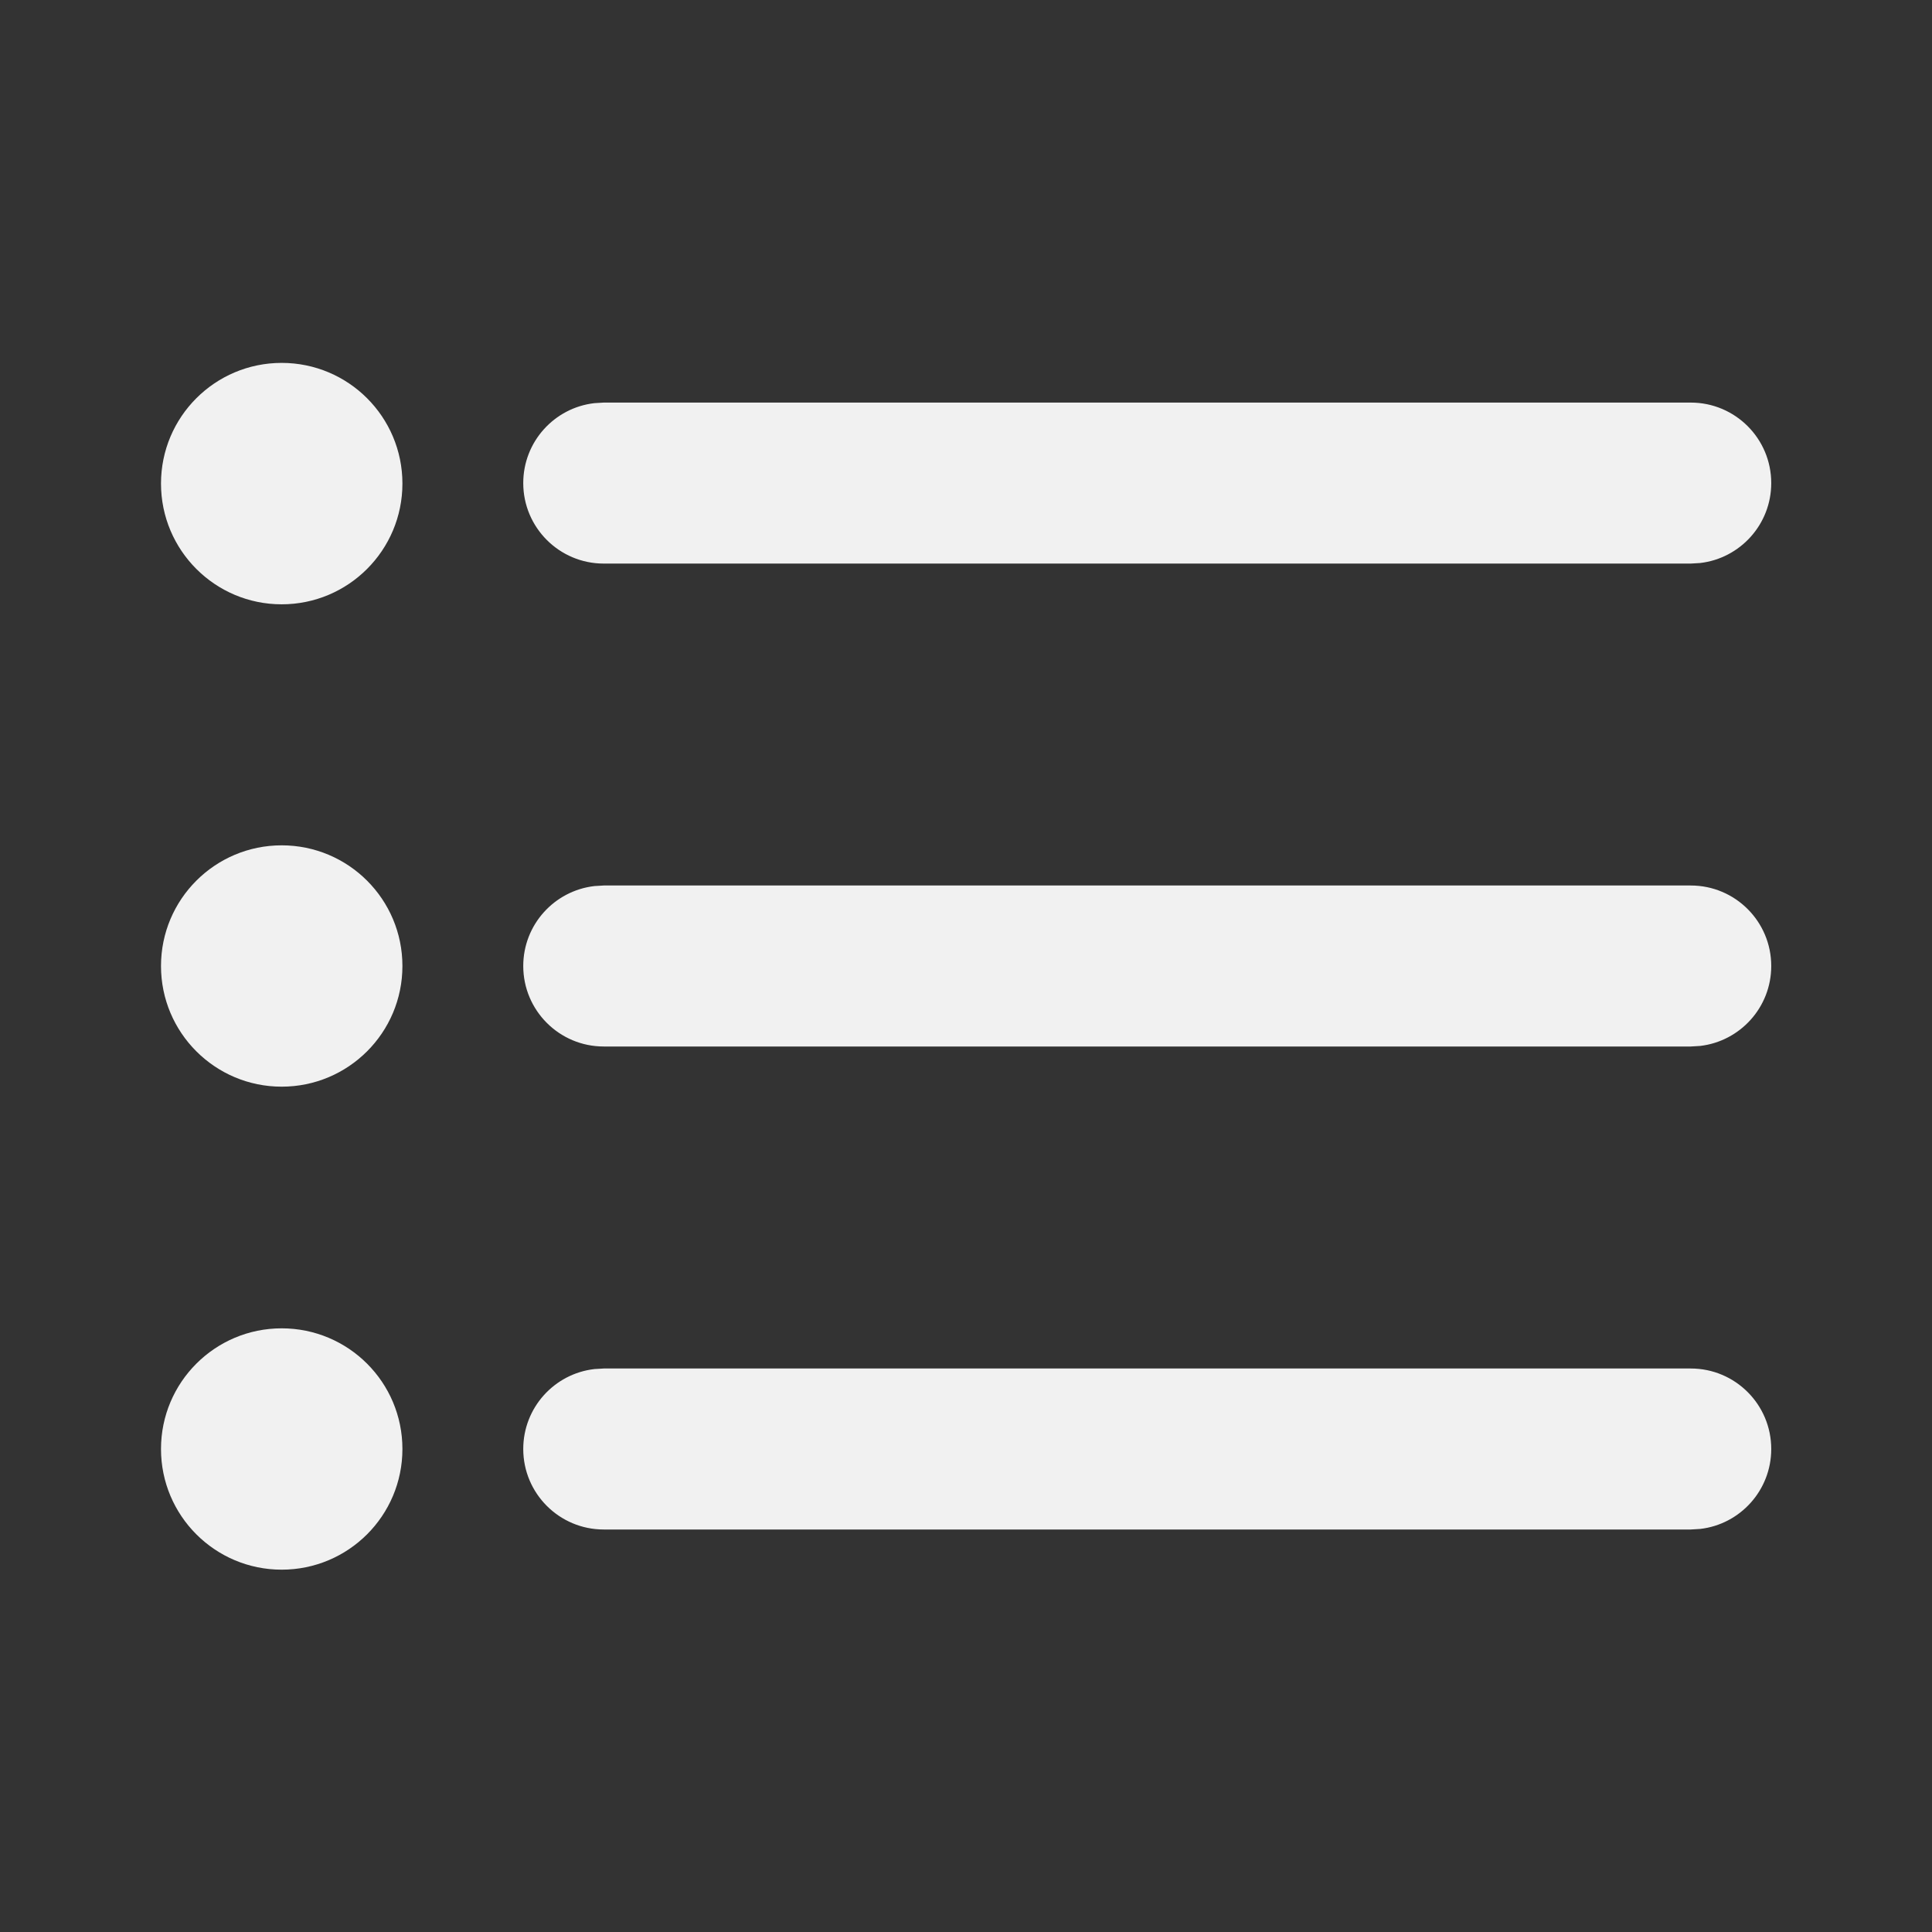 <svg width="24" height="24" viewBox="0 0 24 24" fill="none" xmlns="http://www.w3.org/2000/svg">
<rect x="0" y="0" width="24" height="24" fill="#333333" stroke="none"/>
<path d="M3.499 16.501C4.328 16.501 4.999 17.172 4.999 18C4.999 18.828 4.328 19.499 3.499 19.499C2.671 19.499 2 18.828 2 18C2 17.172 2.671 16.501 3.499 16.501ZM7.5 17H21.003C21.556 17 22.003 17.448 22.003 18C22.003 18.513 21.617 18.936 21.12 18.993L21.003 19H7.5C6.948 19 6.5 18.552 6.5 18C6.5 17.487 6.886 17.064 7.384 17.007L7.5 17H21.003H7.5ZM3.499 10.501C4.328 10.501 4.999 11.172 4.999 12C4.999 12.828 4.328 13.499 3.499 13.499C2.671 13.499 2 12.828 2 12C2 11.172 2.671 10.501 3.499 10.501ZM7.5 11H21.003C21.556 11 22.003 11.448 22.003 12C22.003 12.513 21.617 12.935 21.12 12.993L21.003 13H7.5C6.948 13 6.5 12.552 6.5 12C6.5 11.487 6.886 11.065 7.384 11.007L7.5 11H21.003H7.5ZM3.499 4.508C4.328 4.508 4.999 5.179 4.999 6.007C4.999 6.835 4.328 7.507 3.499 7.507C2.671 7.507 2 6.835 2 6.007C2 5.179 2.671 4.508 3.499 4.508ZM7.5 5.001H21.003C21.556 5.001 22.003 5.449 22.003 6.001C22.003 6.514 21.617 6.936 21.12 6.994L21.003 7.001H7.5C6.948 7.001 6.5 6.553 6.5 6.001C6.5 5.488 6.886 5.065 7.384 5.008L7.5 5.001H21.003H7.5Z" fill="#F1F1F1"/>
</svg>
